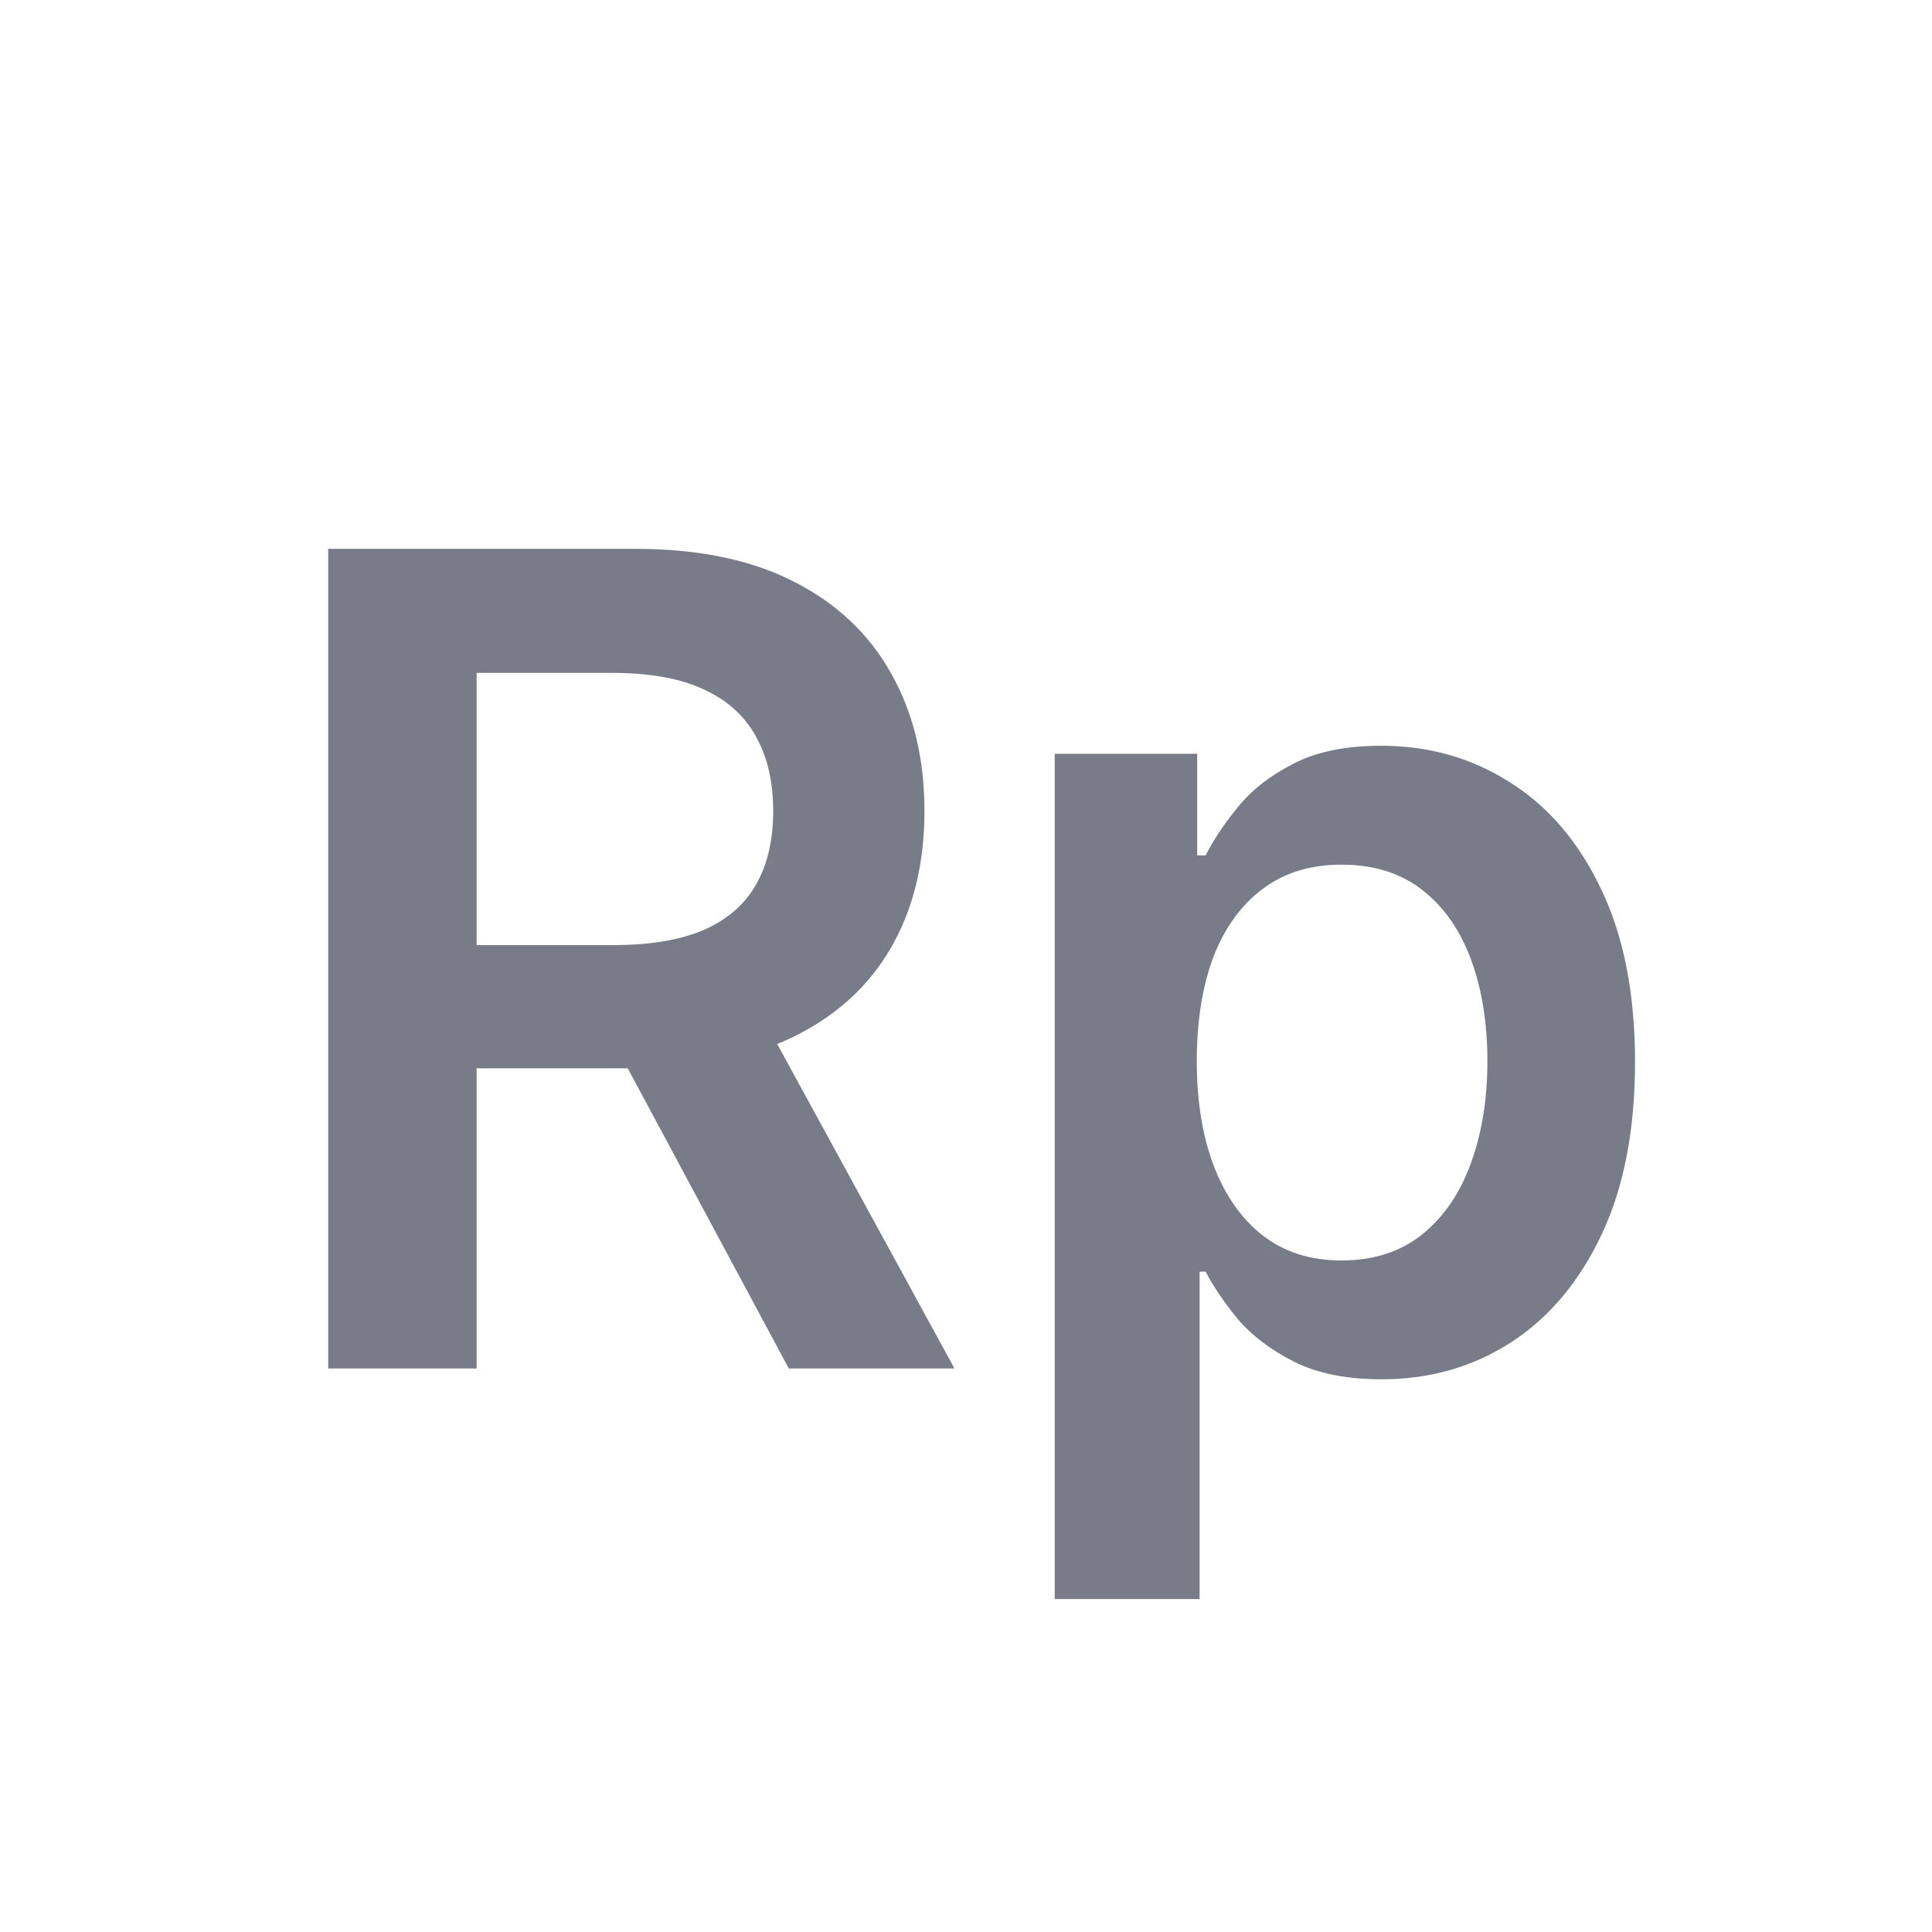 <svg width="24" height="24" viewBox="0 0 24 24" fill="none" xmlns="http://www.w3.org/2000/svg">
<path d="M4.077 17V6.818H7.895C8.677 6.818 9.333 6.954 9.863 7.226C10.397 7.498 10.8 7.879 11.072 8.369C11.347 8.857 11.484 9.425 11.484 10.075C11.484 10.727 11.345 11.294 11.067 11.775C10.791 12.252 10.386 12.622 9.849 12.883C9.312 13.142 8.652 13.271 7.87 13.271H5.15V11.74H7.621C8.079 11.74 8.453 11.677 8.745 11.551C9.037 11.422 9.252 11.235 9.391 10.989C9.534 10.741 9.605 10.436 9.605 10.075C9.605 9.713 9.534 9.405 9.391 9.15C9.249 8.891 9.032 8.696 8.74 8.563C8.448 8.427 8.072 8.359 7.611 8.359H5.921V17H4.077ZM9.336 12.386L11.857 17H9.799L7.323 12.386H9.336Z" fill="#787C89"/>
<path d="M13.102 19.864V9.364H14.872V10.626H14.977C15.07 10.441 15.2 10.244 15.37 10.035C15.539 9.823 15.767 9.642 16.056 9.493C16.344 9.34 16.712 9.264 17.159 9.264C17.749 9.264 18.281 9.415 18.755 9.717C19.232 10.015 19.61 10.457 19.889 11.044C20.17 11.627 20.311 12.343 20.311 13.192C20.311 14.03 20.174 14.743 19.899 15.329C19.623 15.916 19.249 16.364 18.775 16.672C18.301 16.98 17.764 17.134 17.164 17.134C16.727 17.134 16.364 17.061 16.076 16.916C15.787 16.77 15.555 16.594 15.379 16.389C15.207 16.18 15.073 15.982 14.977 15.797H14.902V19.864H13.102ZM14.867 13.182C14.867 13.676 14.937 14.108 15.076 14.479C15.219 14.851 15.422 15.141 15.688 15.349C15.956 15.555 16.281 15.658 16.662 15.658C17.06 15.658 17.393 15.552 17.661 15.339C17.93 15.124 18.132 14.831 18.268 14.46C18.407 14.085 18.477 13.659 18.477 13.182C18.477 12.708 18.409 12.287 18.273 11.919C18.137 11.551 17.935 11.263 17.666 11.054C17.398 10.845 17.063 10.741 16.662 10.741C16.278 10.741 15.951 10.842 15.683 11.044C15.414 11.246 15.21 11.53 15.071 11.894C14.935 12.259 14.867 12.688 14.867 13.182Z" fill="#787C89"/>
</svg>
